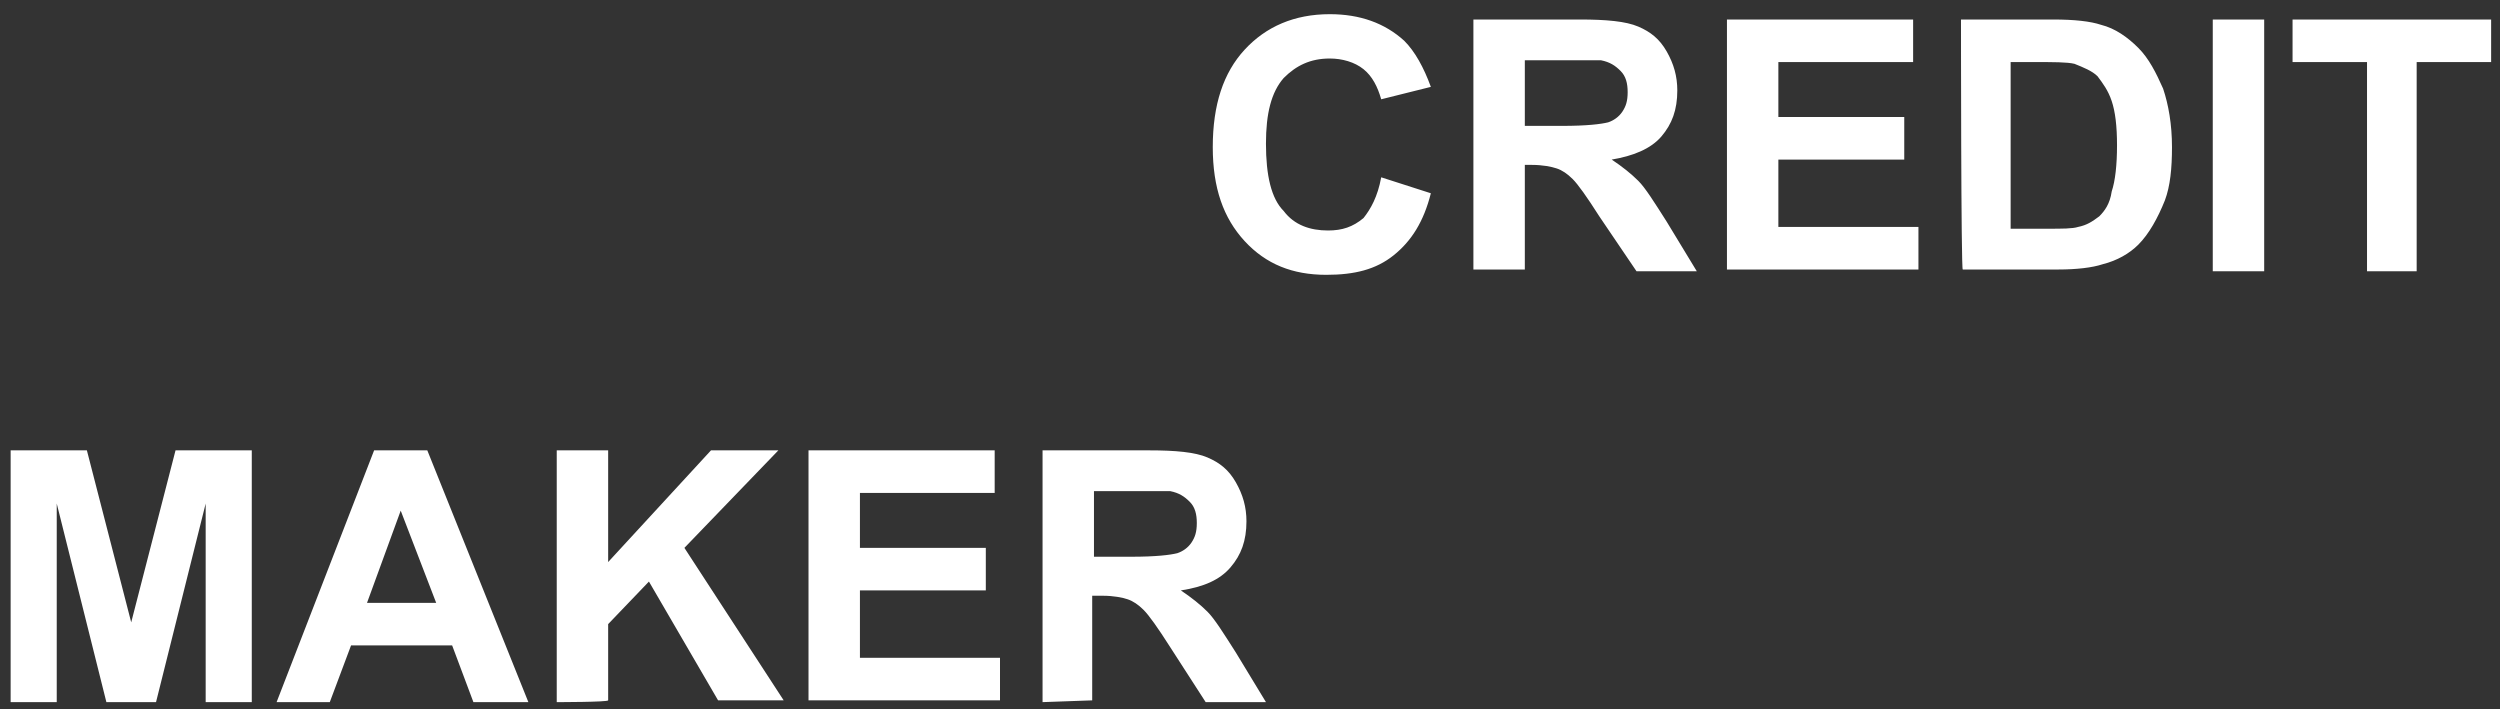 <svg width="141" height="40" viewBox="0 0 141 40" fill="none" xmlns="http://www.w3.org/2000/svg">
<rect x="0" y="0" width="141" height="40" fill="#333333" stroke="none"/>
<path d="M77.9 10L80.7 10.9C80.3 12.5 79.6 13.6 78.6 14.4C77.6 15.2 76.4 15.5 74.8 15.5C72.9 15.5 71.4 14.9 70.2 13.6C69 12.3 68.4 10.6 68.4 8.3C68.4 5.9 69 4.1 70.2 2.8C71.4 1.5 73 0.8 75 0.8C76.7 0.8 78.1 1.3 79.2 2.3C79.8 2.9 80.3 3.8 80.7 4.9L77.9 5.6C77.7 4.9 77.4 4.3 76.9 3.9C76.4 3.5 75.7 3.3 75 3.3C73.9 3.3 73.1 3.7 72.4 4.4C71.7 5.2 71.4 6.4 71.4 8.1C71.4 9.9 71.7 11.2 72.4 11.9C73 12.7 73.9 13 74.9 13C75.7 13 76.3 12.8 76.9 12.3C77.3 11.8 77.7 11.1 77.9 10ZM83.1 15.3V1.1H89.1C90.6 1.1 91.7 1.2 92.4 1.5C93.1 1.8 93.6 2.2 94 2.9C94.4 3.6 94.6 4.3 94.6 5.1C94.6 6.2 94.3 7 93.7 7.7C93.1 8.4 92.1 8.8 90.9 9C91.5 9.4 92 9.8 92.4 10.2C92.8 10.6 93.3 11.4 94 12.5L95.7 15.3H92.3L90.2 12.2C89.5 11.1 89 10.4 88.7 10.1C88.4 9.8 88.1 9.6 87.8 9.5C87.5 9.4 87 9.3 86.4 9.3H86V15.2H83.1V15.3ZM86 7.1H88.1C89.5 7.1 90.3 7 90.7 6.9C91 6.8 91.3 6.6 91.5 6.3C91.7 6 91.8 5.7 91.8 5.2C91.8 4.7 91.7 4.3 91.4 4C91.1 3.7 90.8 3.5 90.3 3.4C90.1 3.4 89.4 3.4 88.2 3.4H86V7.1ZM97.4 15.3V1.1H107.9V3.5H100.3V6.6H107.4V9H100.3V12.8H108.2V15.2H97.4V15.3ZM110.6 1.1H115.8C117 1.1 117.9 1.2 118.5 1.4C119.3 1.6 120 2.1 120.6 2.7C121.2 3.3 121.6 4.1 122 5C122.3 5.9 122.5 7 122.5 8.3C122.5 9.5 122.4 10.5 122.1 11.3C121.7 12.3 121.2 13.2 120.6 13.8C120.1 14.3 119.4 14.7 118.6 14.9C118 15.1 117.1 15.2 116.1 15.2H110.7C110.6 15.3 110.6 1.1 110.6 1.1ZM113.4 3.5V12.9H115.5C116.3 12.9 116.9 12.9 117.2 12.8C117.7 12.7 118 12.5 118.4 12.2C118.7 11.9 119 11.5 119.1 10.8C119.3 10.2 119.4 9.3 119.4 8.2C119.4 7.1 119.3 6.3 119.1 5.7C118.9 5.1 118.6 4.7 118.3 4.3C118 4 117.5 3.8 117 3.6C116.6 3.5 115.8 3.5 114.7 3.5H113.4ZM124.8 15.3V1.1H127.7V15.3H124.8ZM133.5 15.3V3.5H129.3V1.1H140.5V3.5H136.3V15.3H133.5ZM0.6 39.6V25.4H4.9L7.4 35.1L9.9 25.4H14.2V39.6H11.6V28.4L8.8 39.6H6L3.2 28.4V39.6H0.6ZM29.8 39.6H26.7L25.5 36.4H19.8L18.6 39.6H15.6L21.1 25.4H24.1L29.8 39.6ZM24.6 34L22.6 28.8L20.7 34H24.6ZM31.4 39.6V25.4H34.3V31.7L40.1 25.4H43.9L38.6 30.9L44.2 39.5H40.5L36.6 32.8L34.3 35.2V39.5C34.3 39.6 31.4 39.6 31.4 39.6ZM45.6 39.6V25.4H56.1V27.8H48.5V30.9H55.6V33.3H48.5V37.1H56.4V39.5H45.6V39.6ZM58.8 39.6V25.4H64.8C66.3 25.4 67.4 25.5 68.1 25.8C68.8 26.1 69.3 26.5 69.7 27.2C70.1 27.9 70.3 28.6 70.3 29.4C70.3 30.5 70 31.3 69.4 32C68.8 32.7 67.9 33.1 66.6 33.3C67.2 33.7 67.7 34.1 68.1 34.5C68.5 34.9 69 35.7 69.7 36.8L71.4 39.6H68L66 36.5C65.3 35.4 64.8 34.7 64.5 34.4C64.2 34.1 63.9 33.9 63.6 33.8C63.3 33.7 62.8 33.6 62.2 33.6H61.6V39.5L58.8 39.6ZM61.7 31.4H63.8C65.2 31.4 66 31.3 66.4 31.2C66.7 31.1 67 30.9 67.2 30.6C67.4 30.3 67.5 30 67.5 29.5C67.5 29 67.4 28.6 67.1 28.3C66.8 28 66.5 27.8 66 27.7C65.8 27.7 65.1 27.7 63.9 27.7H61.7V31.4Z" fill="white"/>
</svg>

